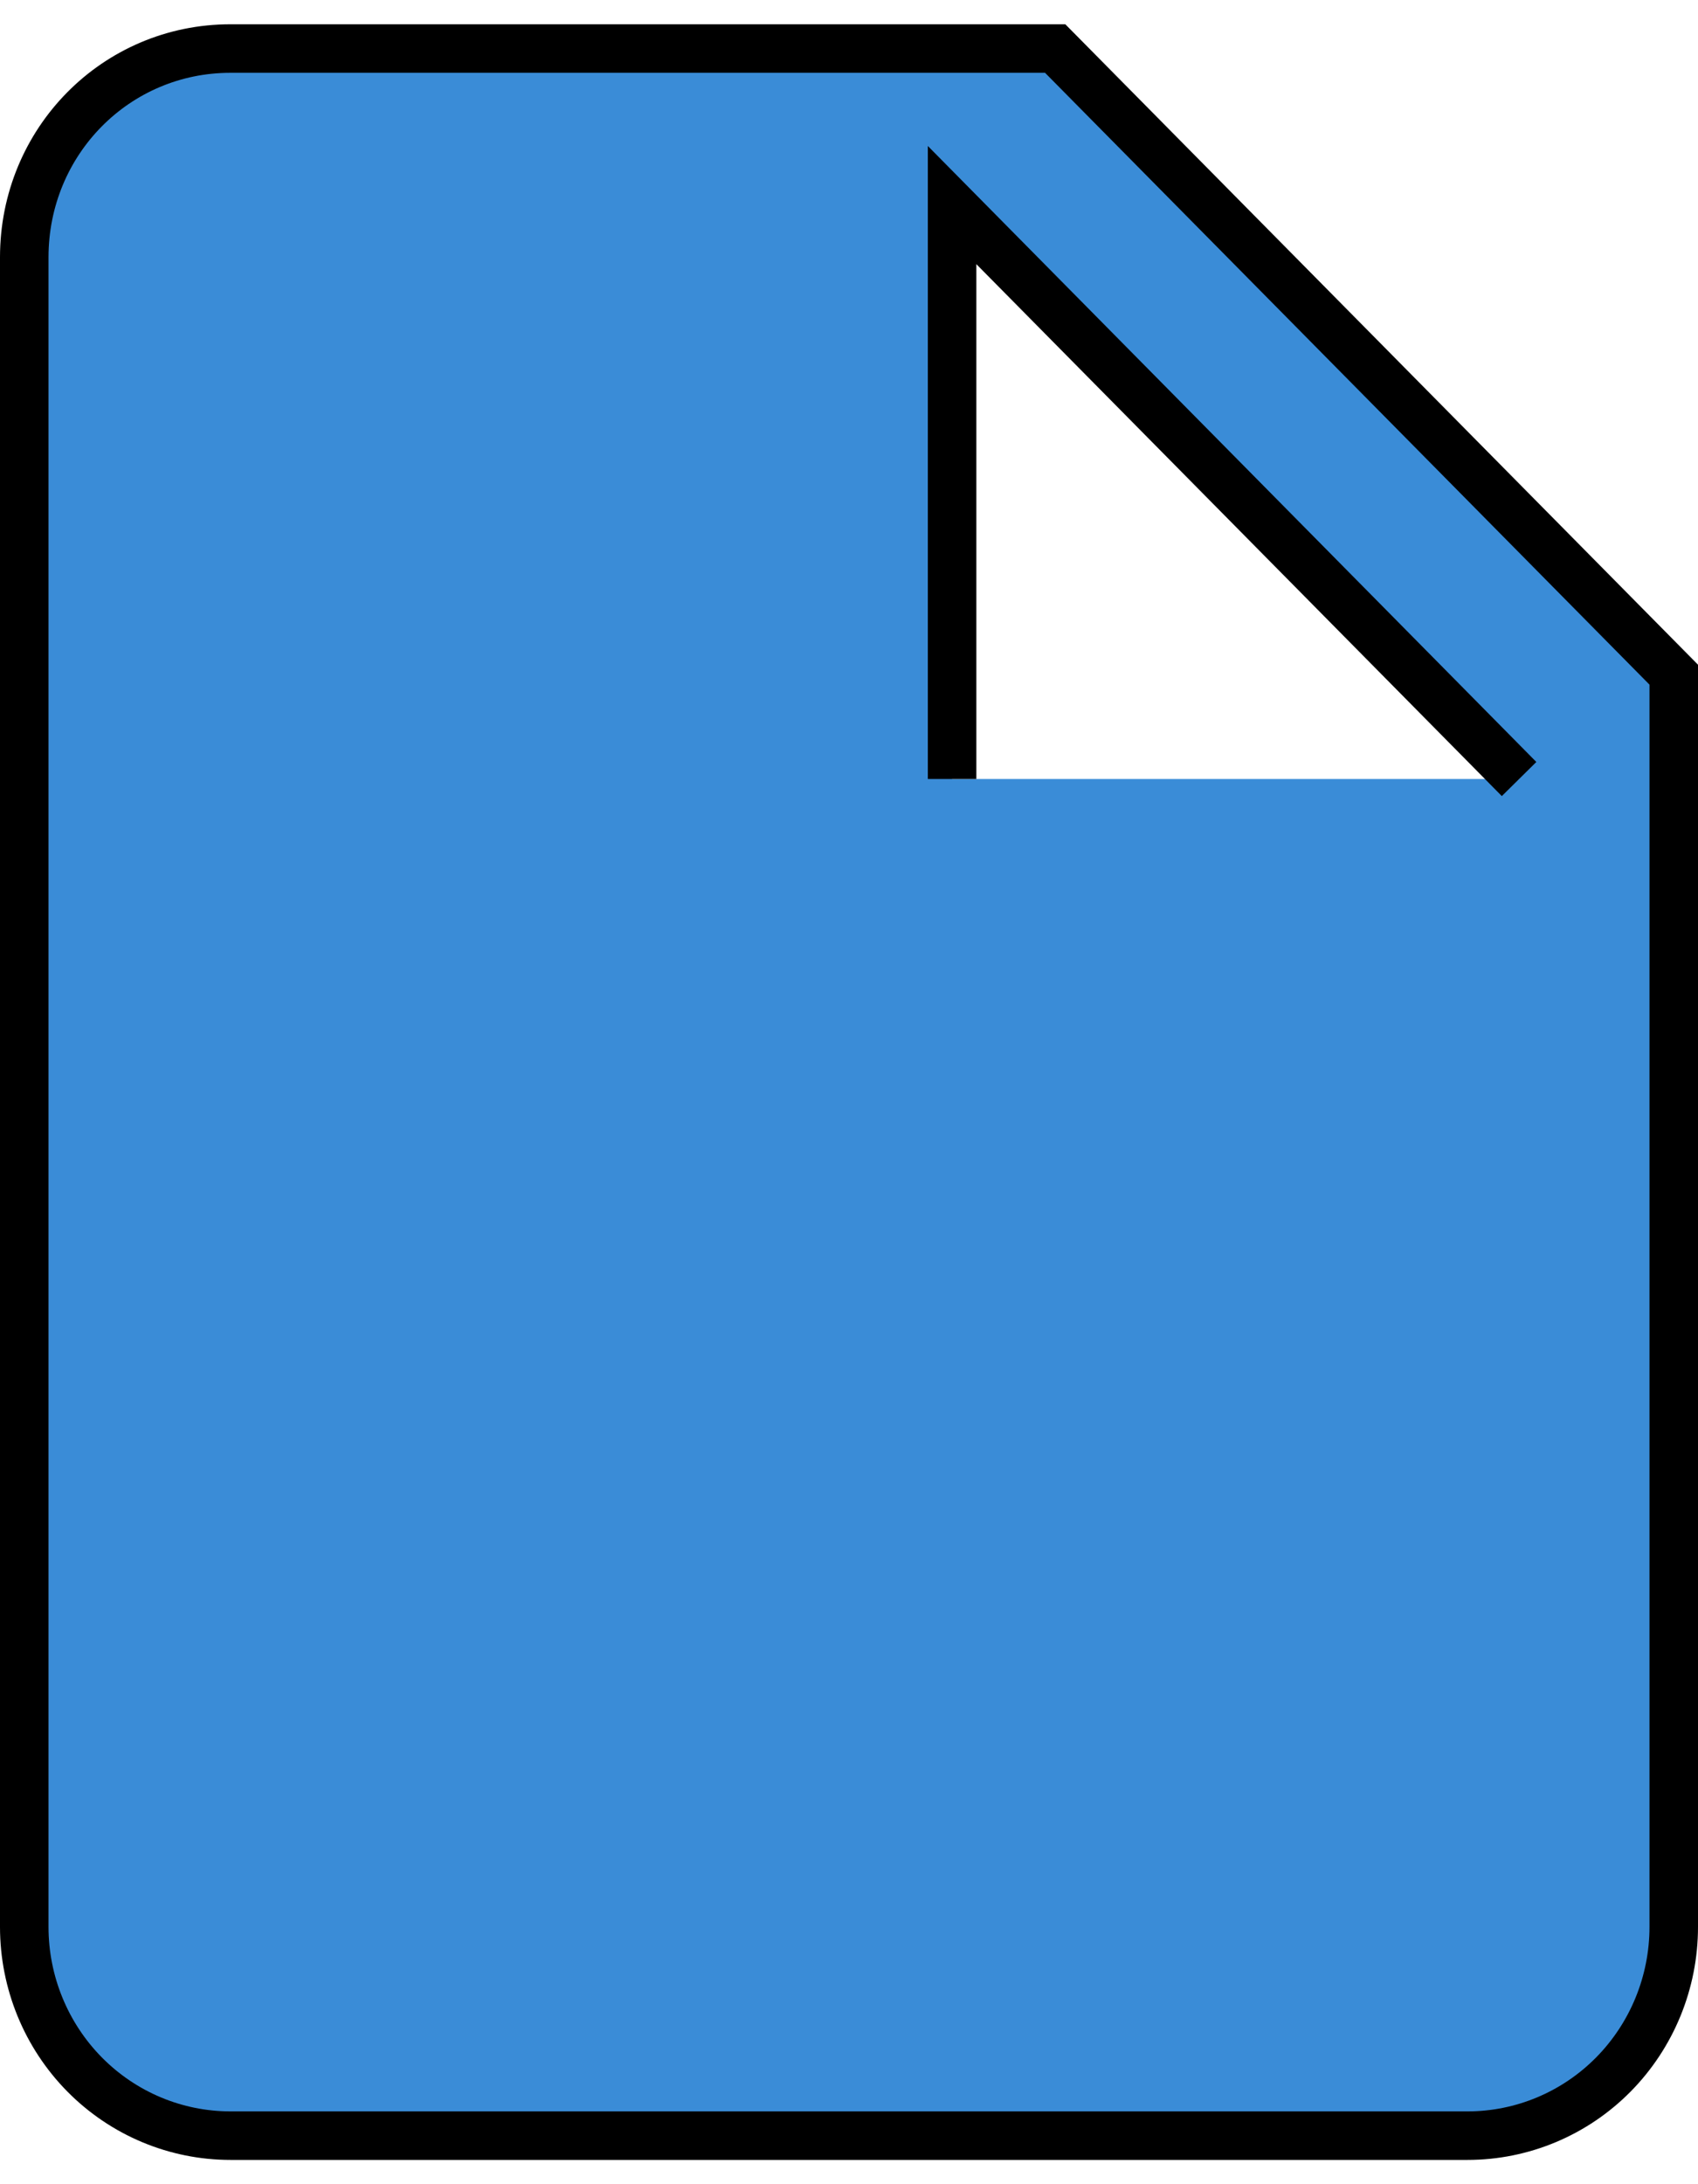 <svg width="35" height="45" viewBox="0 0 35 45" fill="none" xmlns="http://www.w3.org/2000/svg">
<path d="M19.625 16.05V4.225L31.312 16.05M4.75 1C2.391 1 0.5 2.913 0.5 5.3V39.7C0.5 40.84 0.948 41.934 1.745 42.741C2.542 43.547 3.623 44 4.75 44H30.25C31.377 44 32.458 43.547 33.255 42.741C34.052 41.934 34.5 40.84 34.5 39.7V13.9L21.75 1H4.75Z" fill="#3A8CD7"/>
<path d="M19.625 16.05V4.225L31.312 16.05M4.75 1C2.391 1 0.5 2.913 0.5 5.3V39.7C0.5 40.84 0.948 41.934 1.745 42.741C2.542 43.547 3.623 44 4.75 44H30.25C31.377 44 32.458 43.547 33.255 42.741C34.052 41.934 34.5 40.84 34.5 39.7V13.9L21.75 1H4.75Z" stroke="black"/>
</svg>

